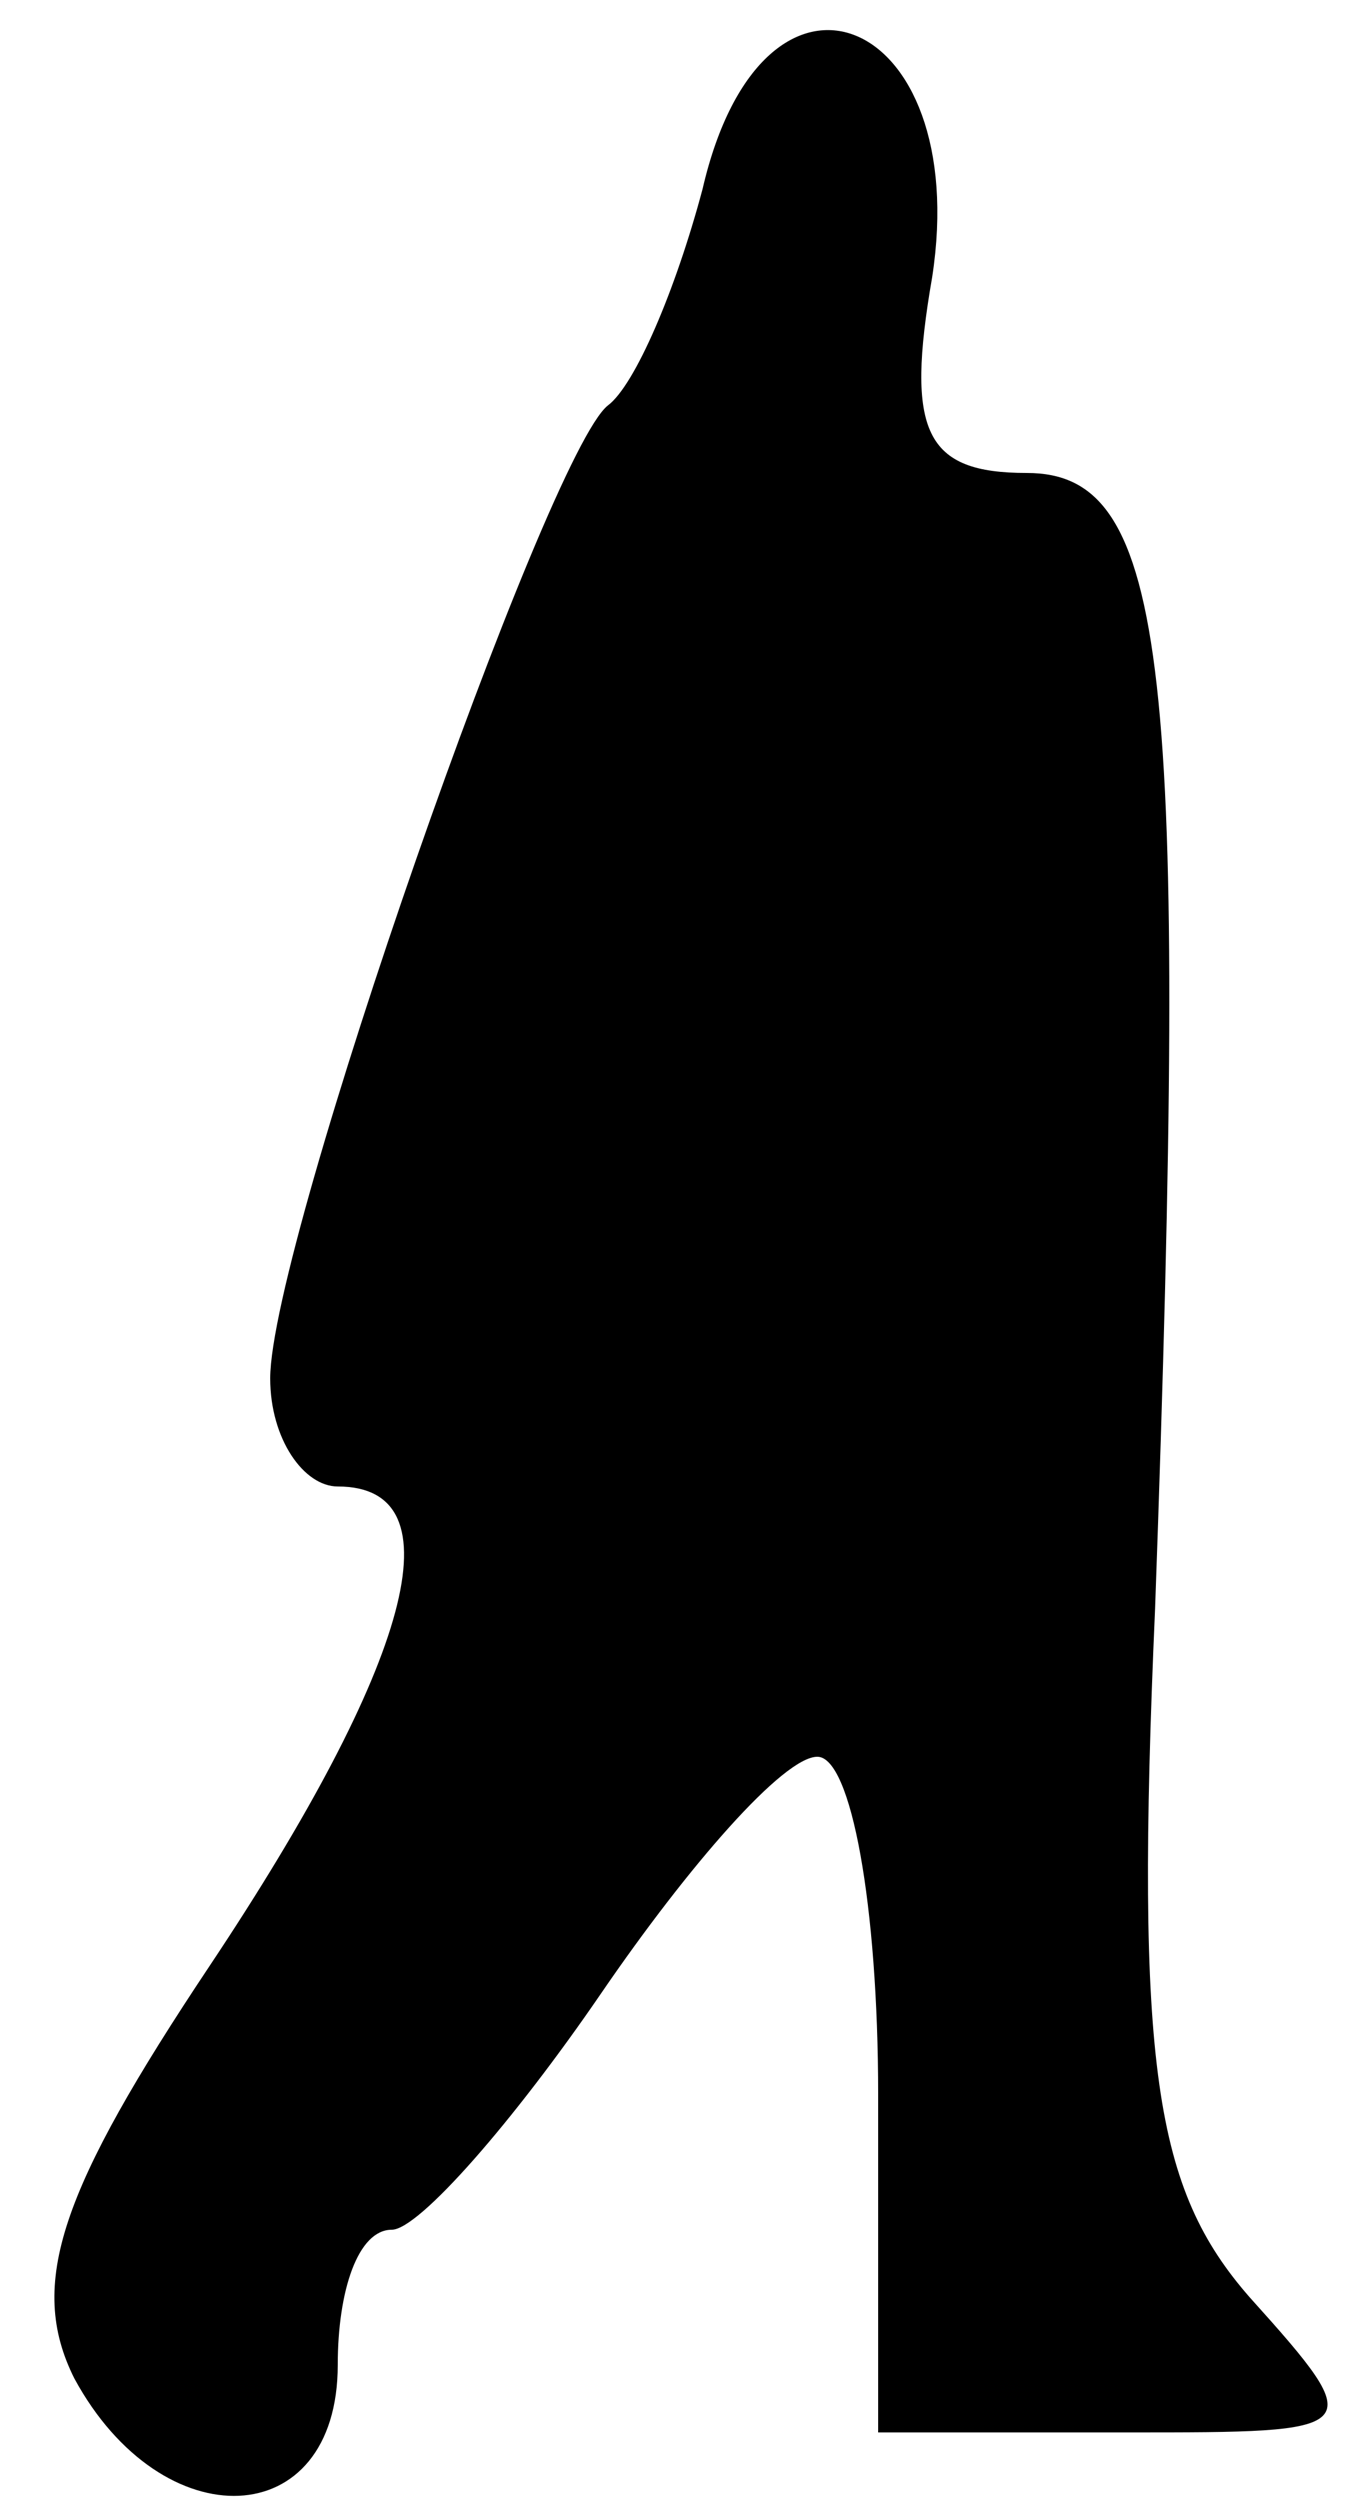 <?xml version="1.0" standalone="no"?>
<!DOCTYPE svg PUBLIC "-//W3C//DTD SVG 20010904//EN"
 "http://www.w3.org/TR/2001/REC-SVG-20010904/DTD/svg10.dtd">
<svg version="1.0" xmlns="http://www.w3.org/2000/svg"
 width="20pt" height="37pt" viewBox="0 0 20 37"
 preserveAspectRatio="xMidYMid meet">
<g transform="translate(0,37) scale(0.1,-0.1)"
fill="#000000" stroke="none">
<path fill="#000000" stroke="none" d="M104 342 c-4 -15 -10 -29 -14 -32 -9
-7 -50 -124 -50 -144 0 -9 5 -16 10 -16 18 0 11 -26 -19 -71 -22 -33 -27 -47
-20 -61 13 -24 39 -23 39 2 0 11 3 20 8 20 4 0 18 16 31 35 13 19 27 35 32 35
5 0 9 -22 9 -50 l0 -50 37 0 c35 0 36 0 18 20 -14 16 -17 34 -14 102 5 140 2
168 -19 168 -15 0 -18 6 -14 29 6 39 -25 52 -34 13z"/>
</g>
</svg>
